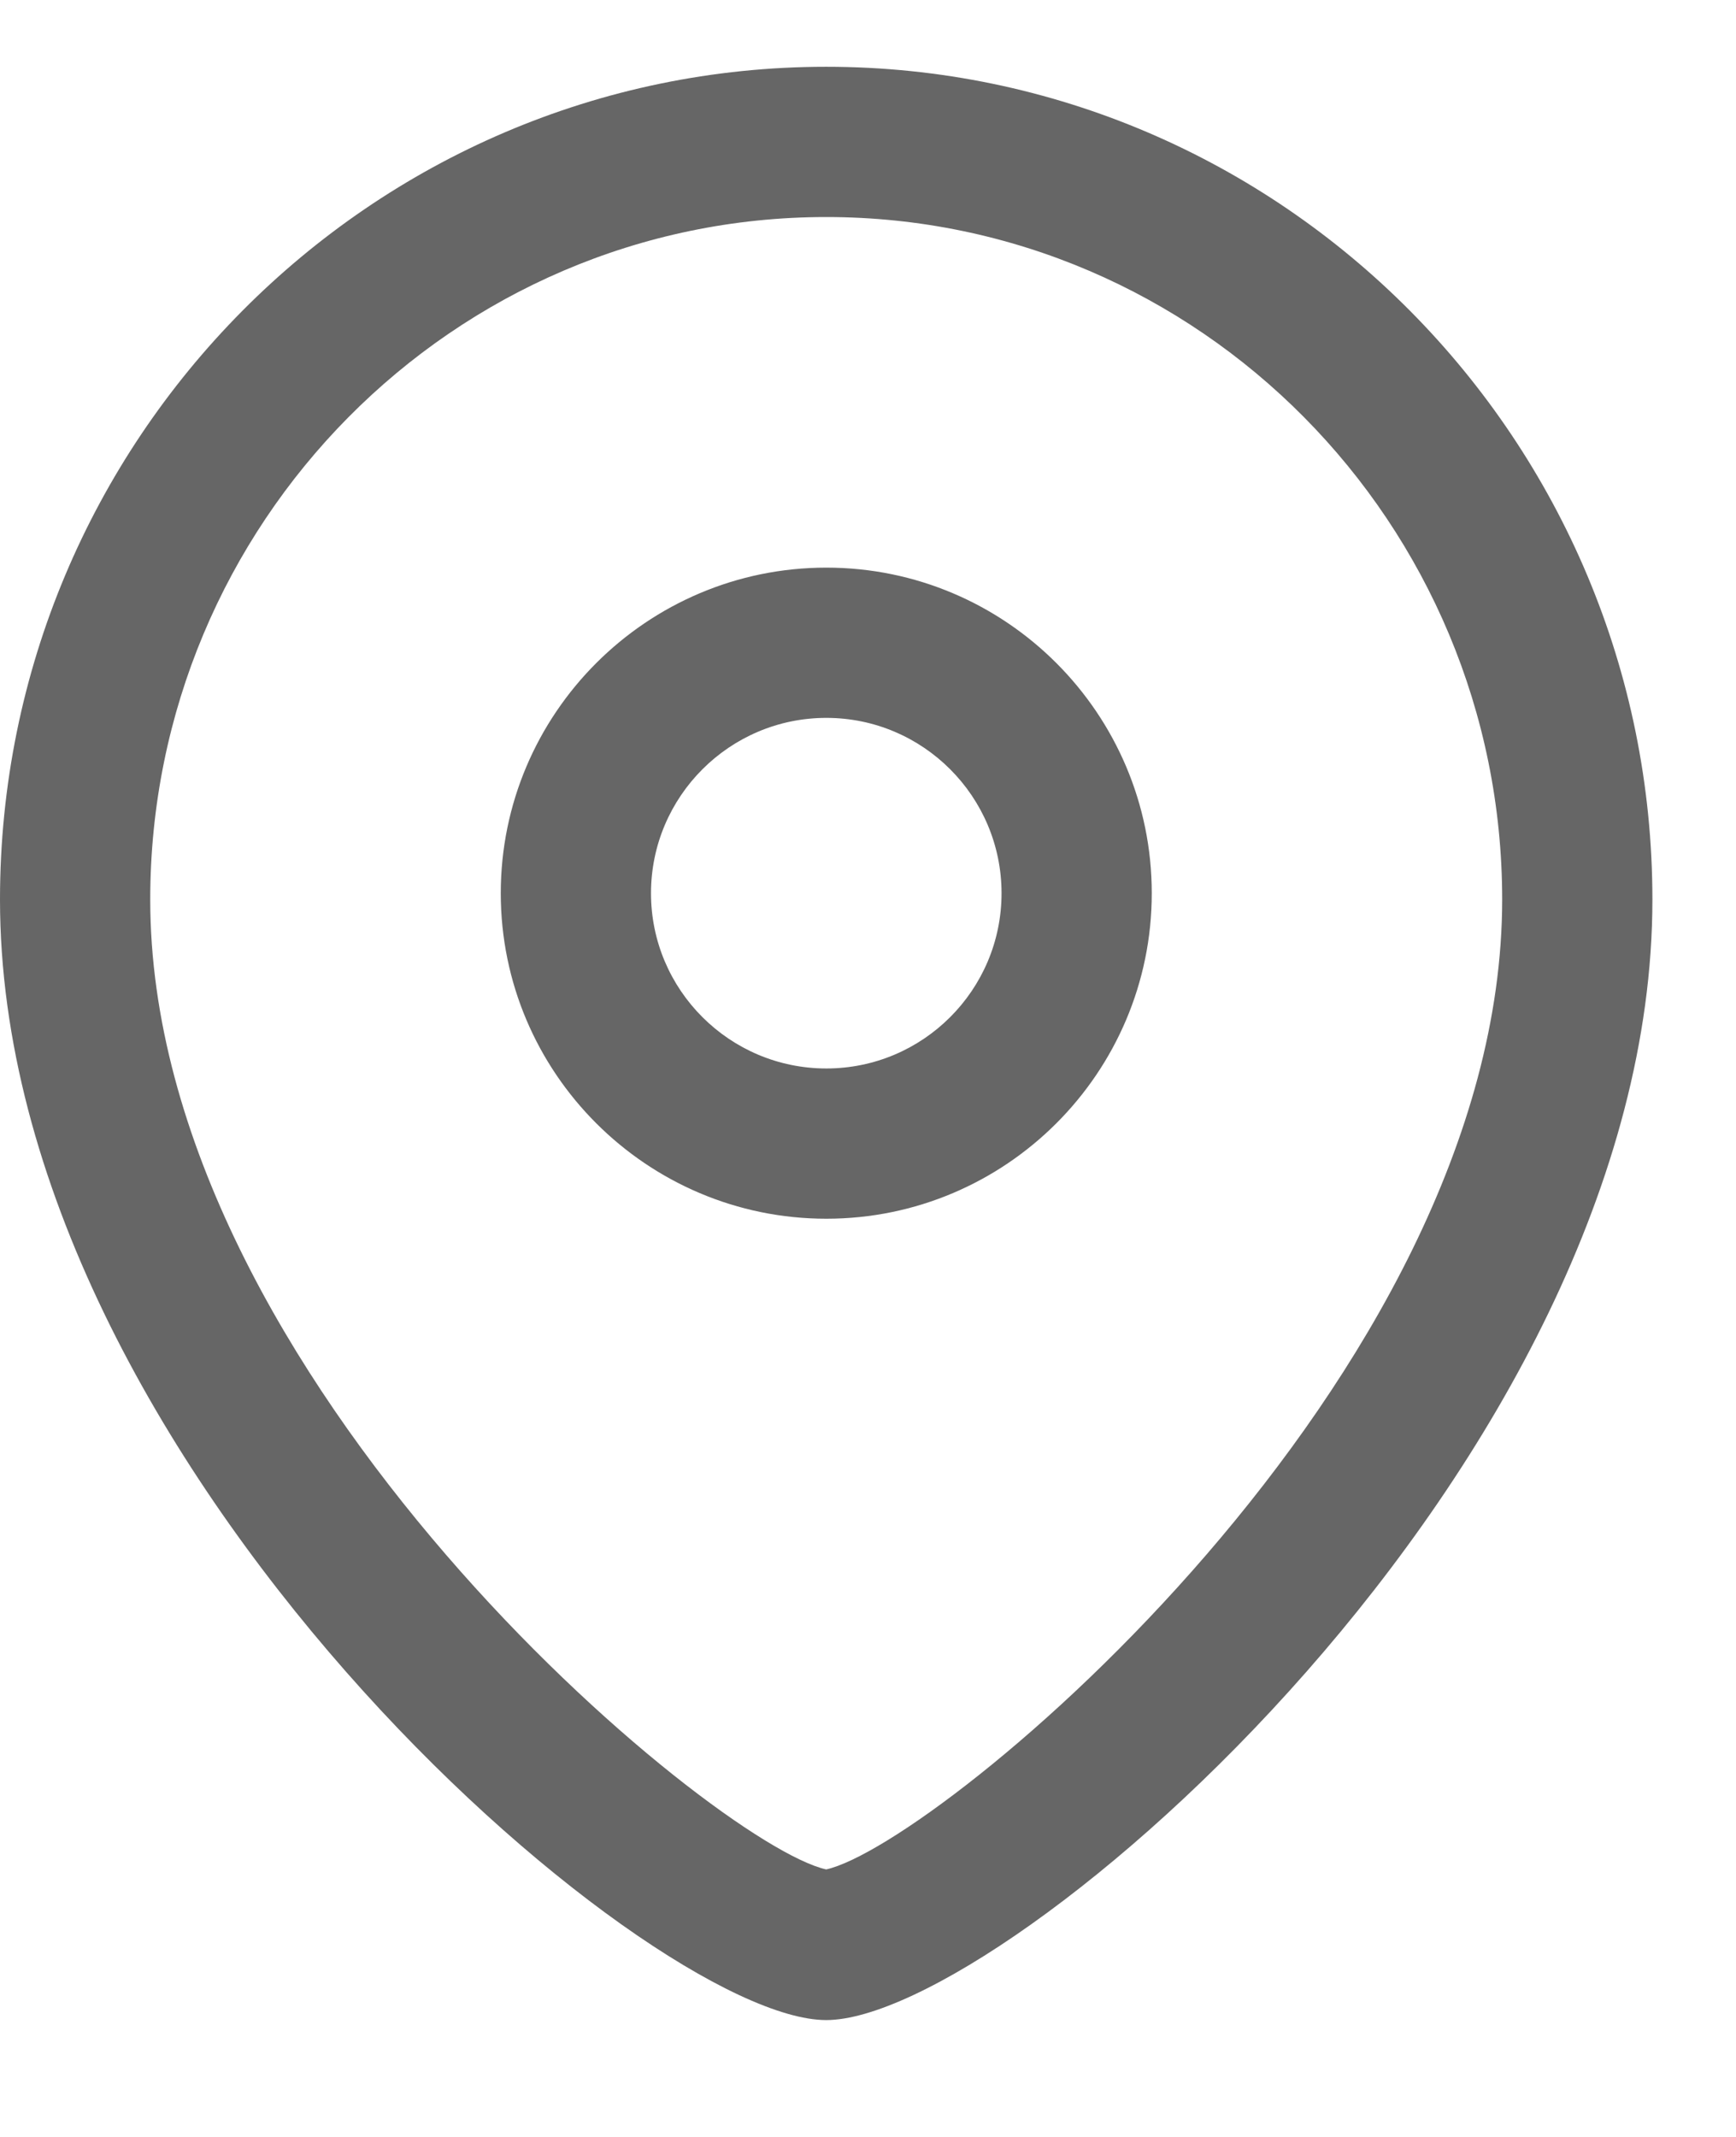 <svg width="13" height="16" viewBox="0 0 13 16" fill="none" xmlns="http://www.w3.org/2000/svg">
<path fill-rule="evenodd" clip-rule="evenodd" d="M6.187 0.5C9.599 0.5 12.374 3.297 12.374 6.735C12.374 10.961 7.533 15.125 6.187 15.125C4.842 15.125 -0 10.961 -0 6.735C-0 3.297 2.775 0.5 6.187 0.5ZM6.187 1.625C3.396 1.625 1.125 3.918 1.125 6.735C1.125 10.319 5.343 13.811 6.187 13.997C7.032 13.81 11.249 10.318 11.249 6.735C11.249 3.918 8.979 1.625 6.187 1.625ZM6.188 4.25C7.532 4.25 8.625 5.343 8.625 6.688C8.625 8.032 7.532 9.125 6.188 9.125C4.844 9.125 3.75 8.032 3.75 6.688C3.75 5.343 4.844 4.25 6.188 4.25ZM6.188 5.375C5.464 5.375 4.875 5.964 4.875 6.688C4.875 7.412 5.464 8 6.188 8C6.912 8 7.5 7.412 7.5 6.688C7.5 5.964 6.912 5.375 6.188 5.375Z" fill="#333333" fill-opacity="0.75"/>
</svg>
